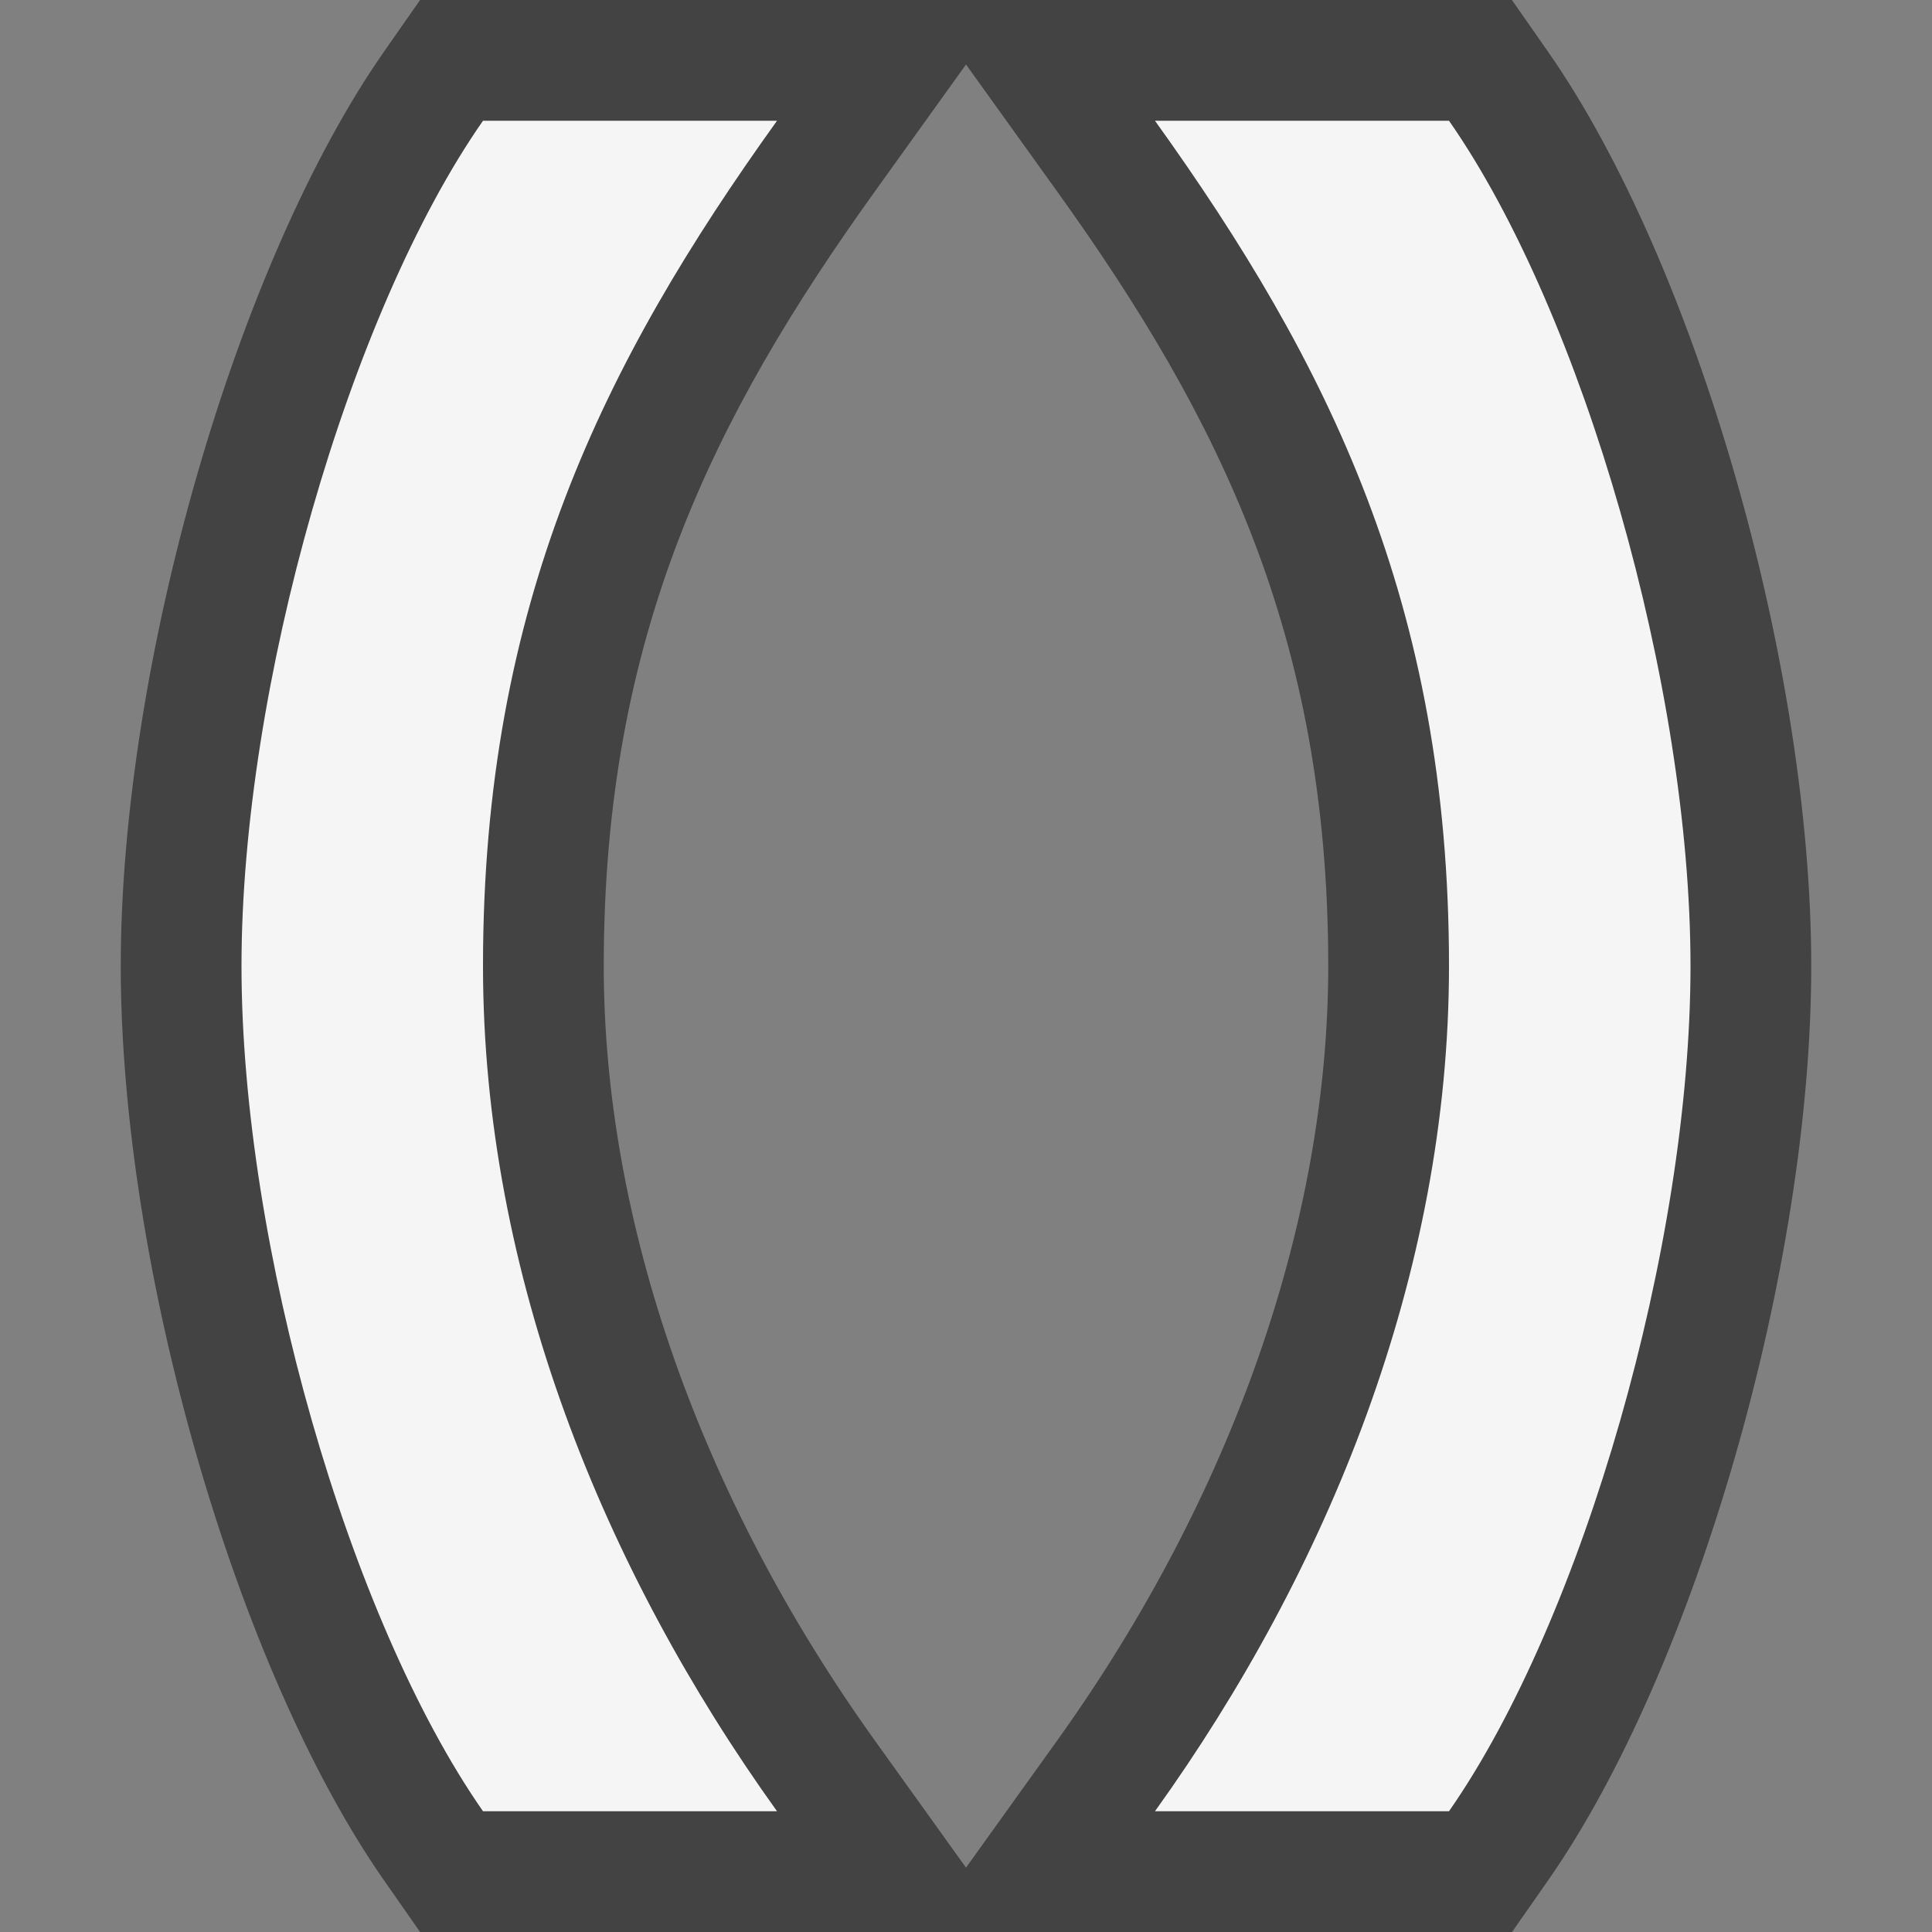 <svg xmlns="http://www.w3.org/2000/svg" viewBox="0 0 16 16"><rect x="0" y="0" width="16" height="16" fill="#808080" stroke="none"/><style>.st0{opacity:0}.st0,.st1{fill:#434343}.st2{fill:#f5f5f5}</style><g id="outline"><path class="st0" d="M0 0h16v16H0z"/><path class="st1" d="M12.82.428L12.521 0H3.479L3.18.428C1.957 2.18 1 5.506 1 8c0 2.494.957 5.82 2.18 7.572l.299.428h9.043l.299-.428C14.043 13.82 15 10.494 15 8c0-2.494-.957-5.82-2.18-7.572zM8.753 14.417L8 15.467l-.753-1.05C5.798 12.396 5 10.117 5 8c0-2.726.898-4.537 2.247-6.417L8 .534l.753 1.049C10.102 3.463 11 5.274 11 8c0 2.117-.798 4.396-2.247 6.417z"/></g><path class="st2" d="M9.565 1H12c1.111 1.593 2 4.691 2 7s-.889 5.406-2 7H9.565C11 13 12 10.551 12 8c0-3-1-5-2.435-7zm-3.13 0H4C2.889 2.593 2 5.691 2 8s.889 5.406 2 7h2.435C5 13 4 10.551 4 8c0-3 1-5 2.435-7z" id="icon_x5F_bg"/></svg>